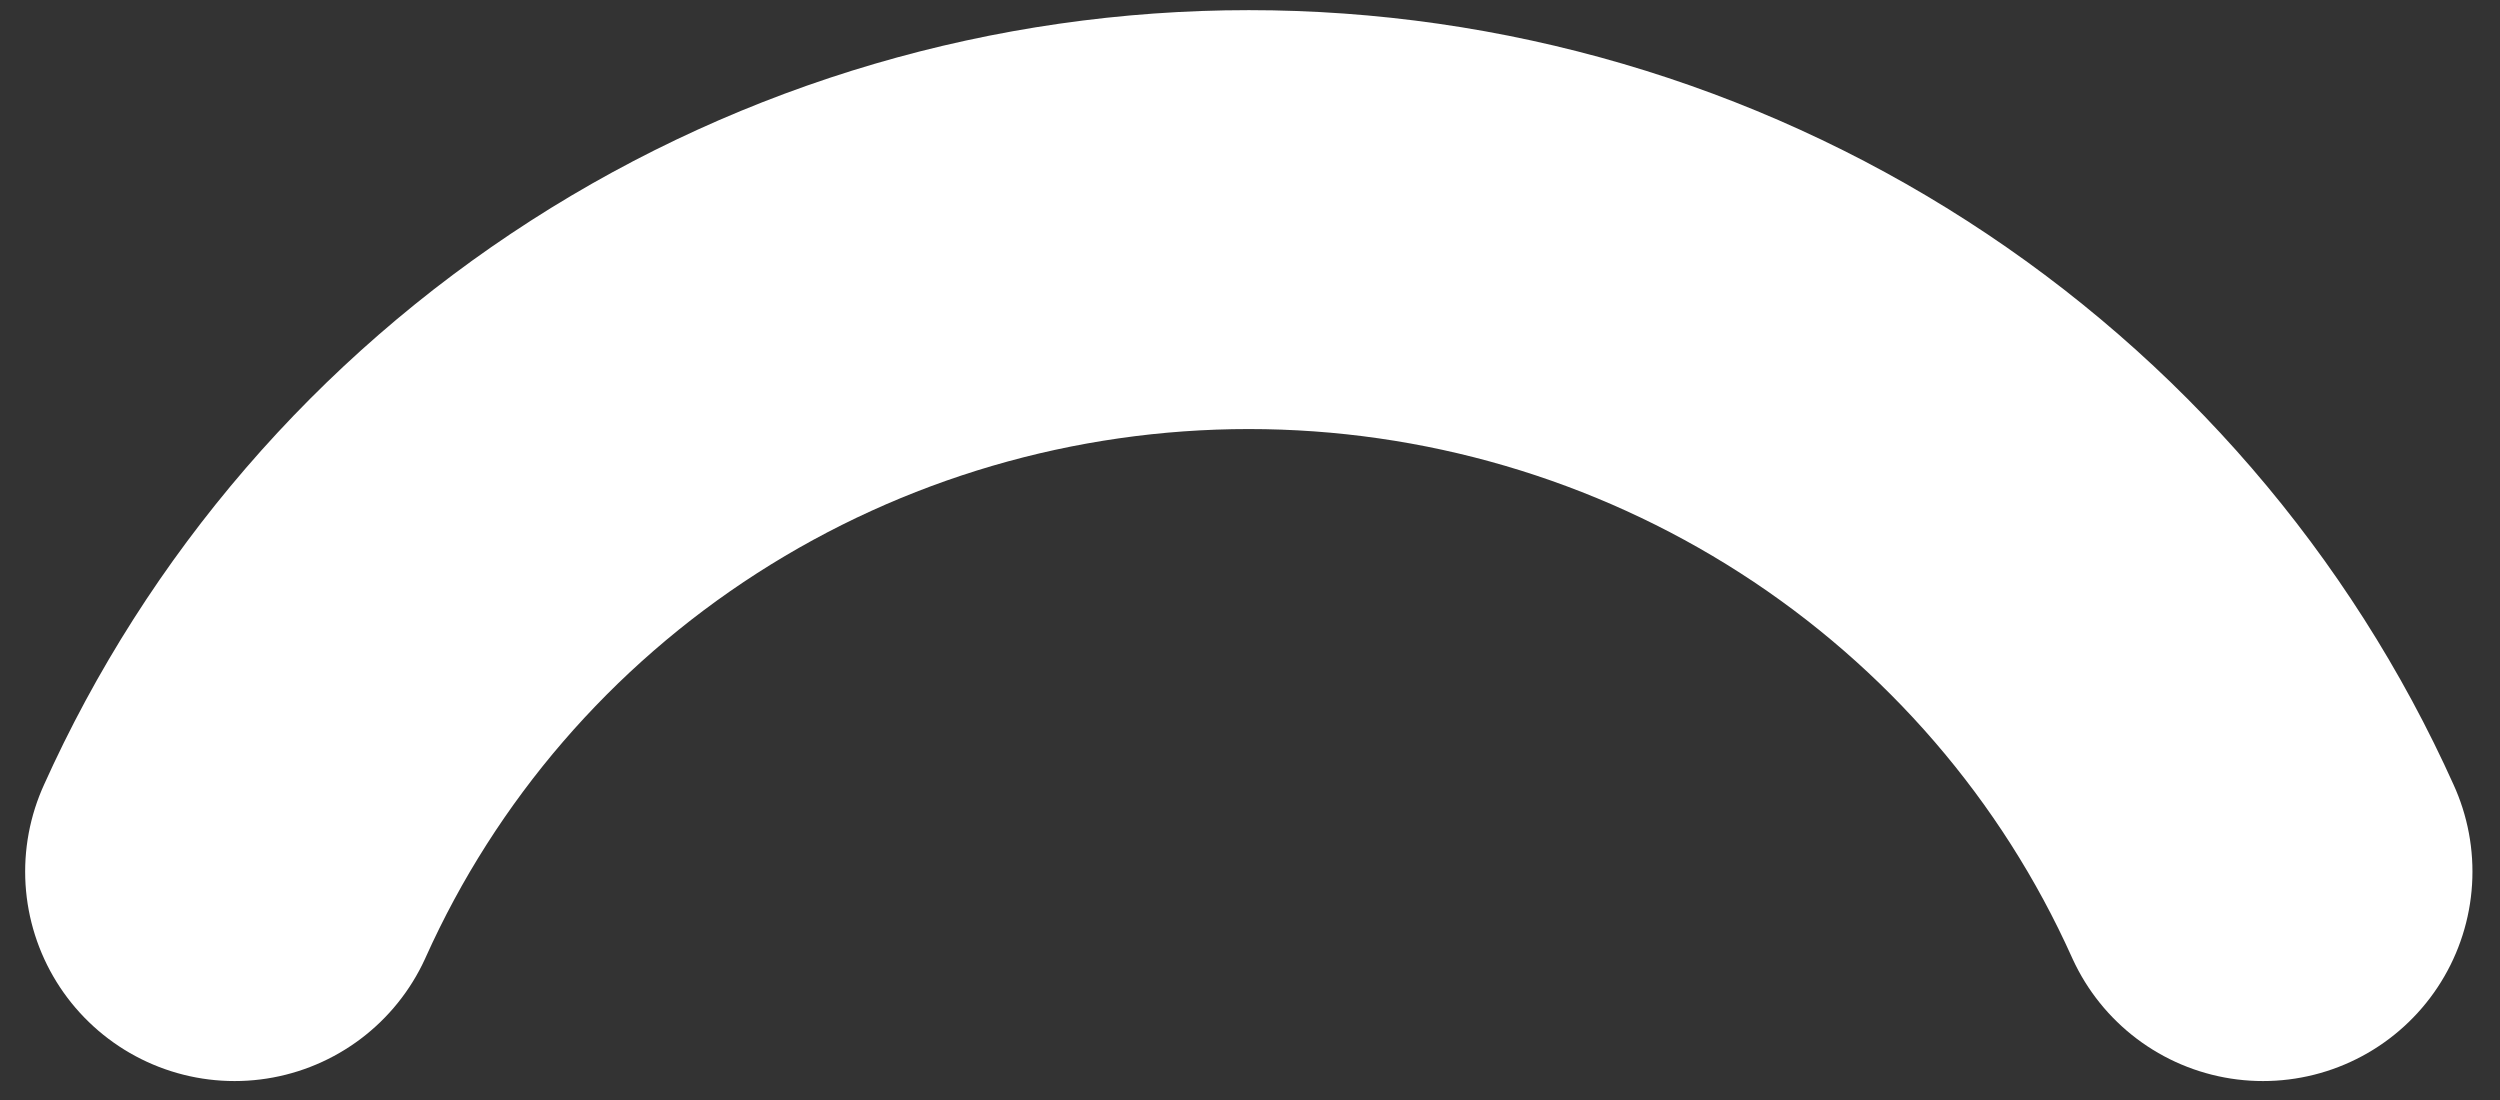 <?xml version="1.0" encoding="UTF-8" standalone="no"?><svg width='25' height='11' viewBox='0 0 25 11' fill='none' xmlns='http://www.w3.org/2000/svg'>
<rect x="0" y="0" width="25" height="11" fill="#333333" stroke="none"/>
<path d='M22.63 8.716C21.758 6.775 20.336 5.126 18.536 3.969C16.736 2.812 14.635 2.196 12.488 2.196C10.341 2.196 8.24 2.812 6.44 3.969C4.64 5.126 3.218 6.775 2.346 8.716' stroke='white' stroke-width='4.189' stroke-miterlimit='10' stroke-linecap='round'/>
</svg>
